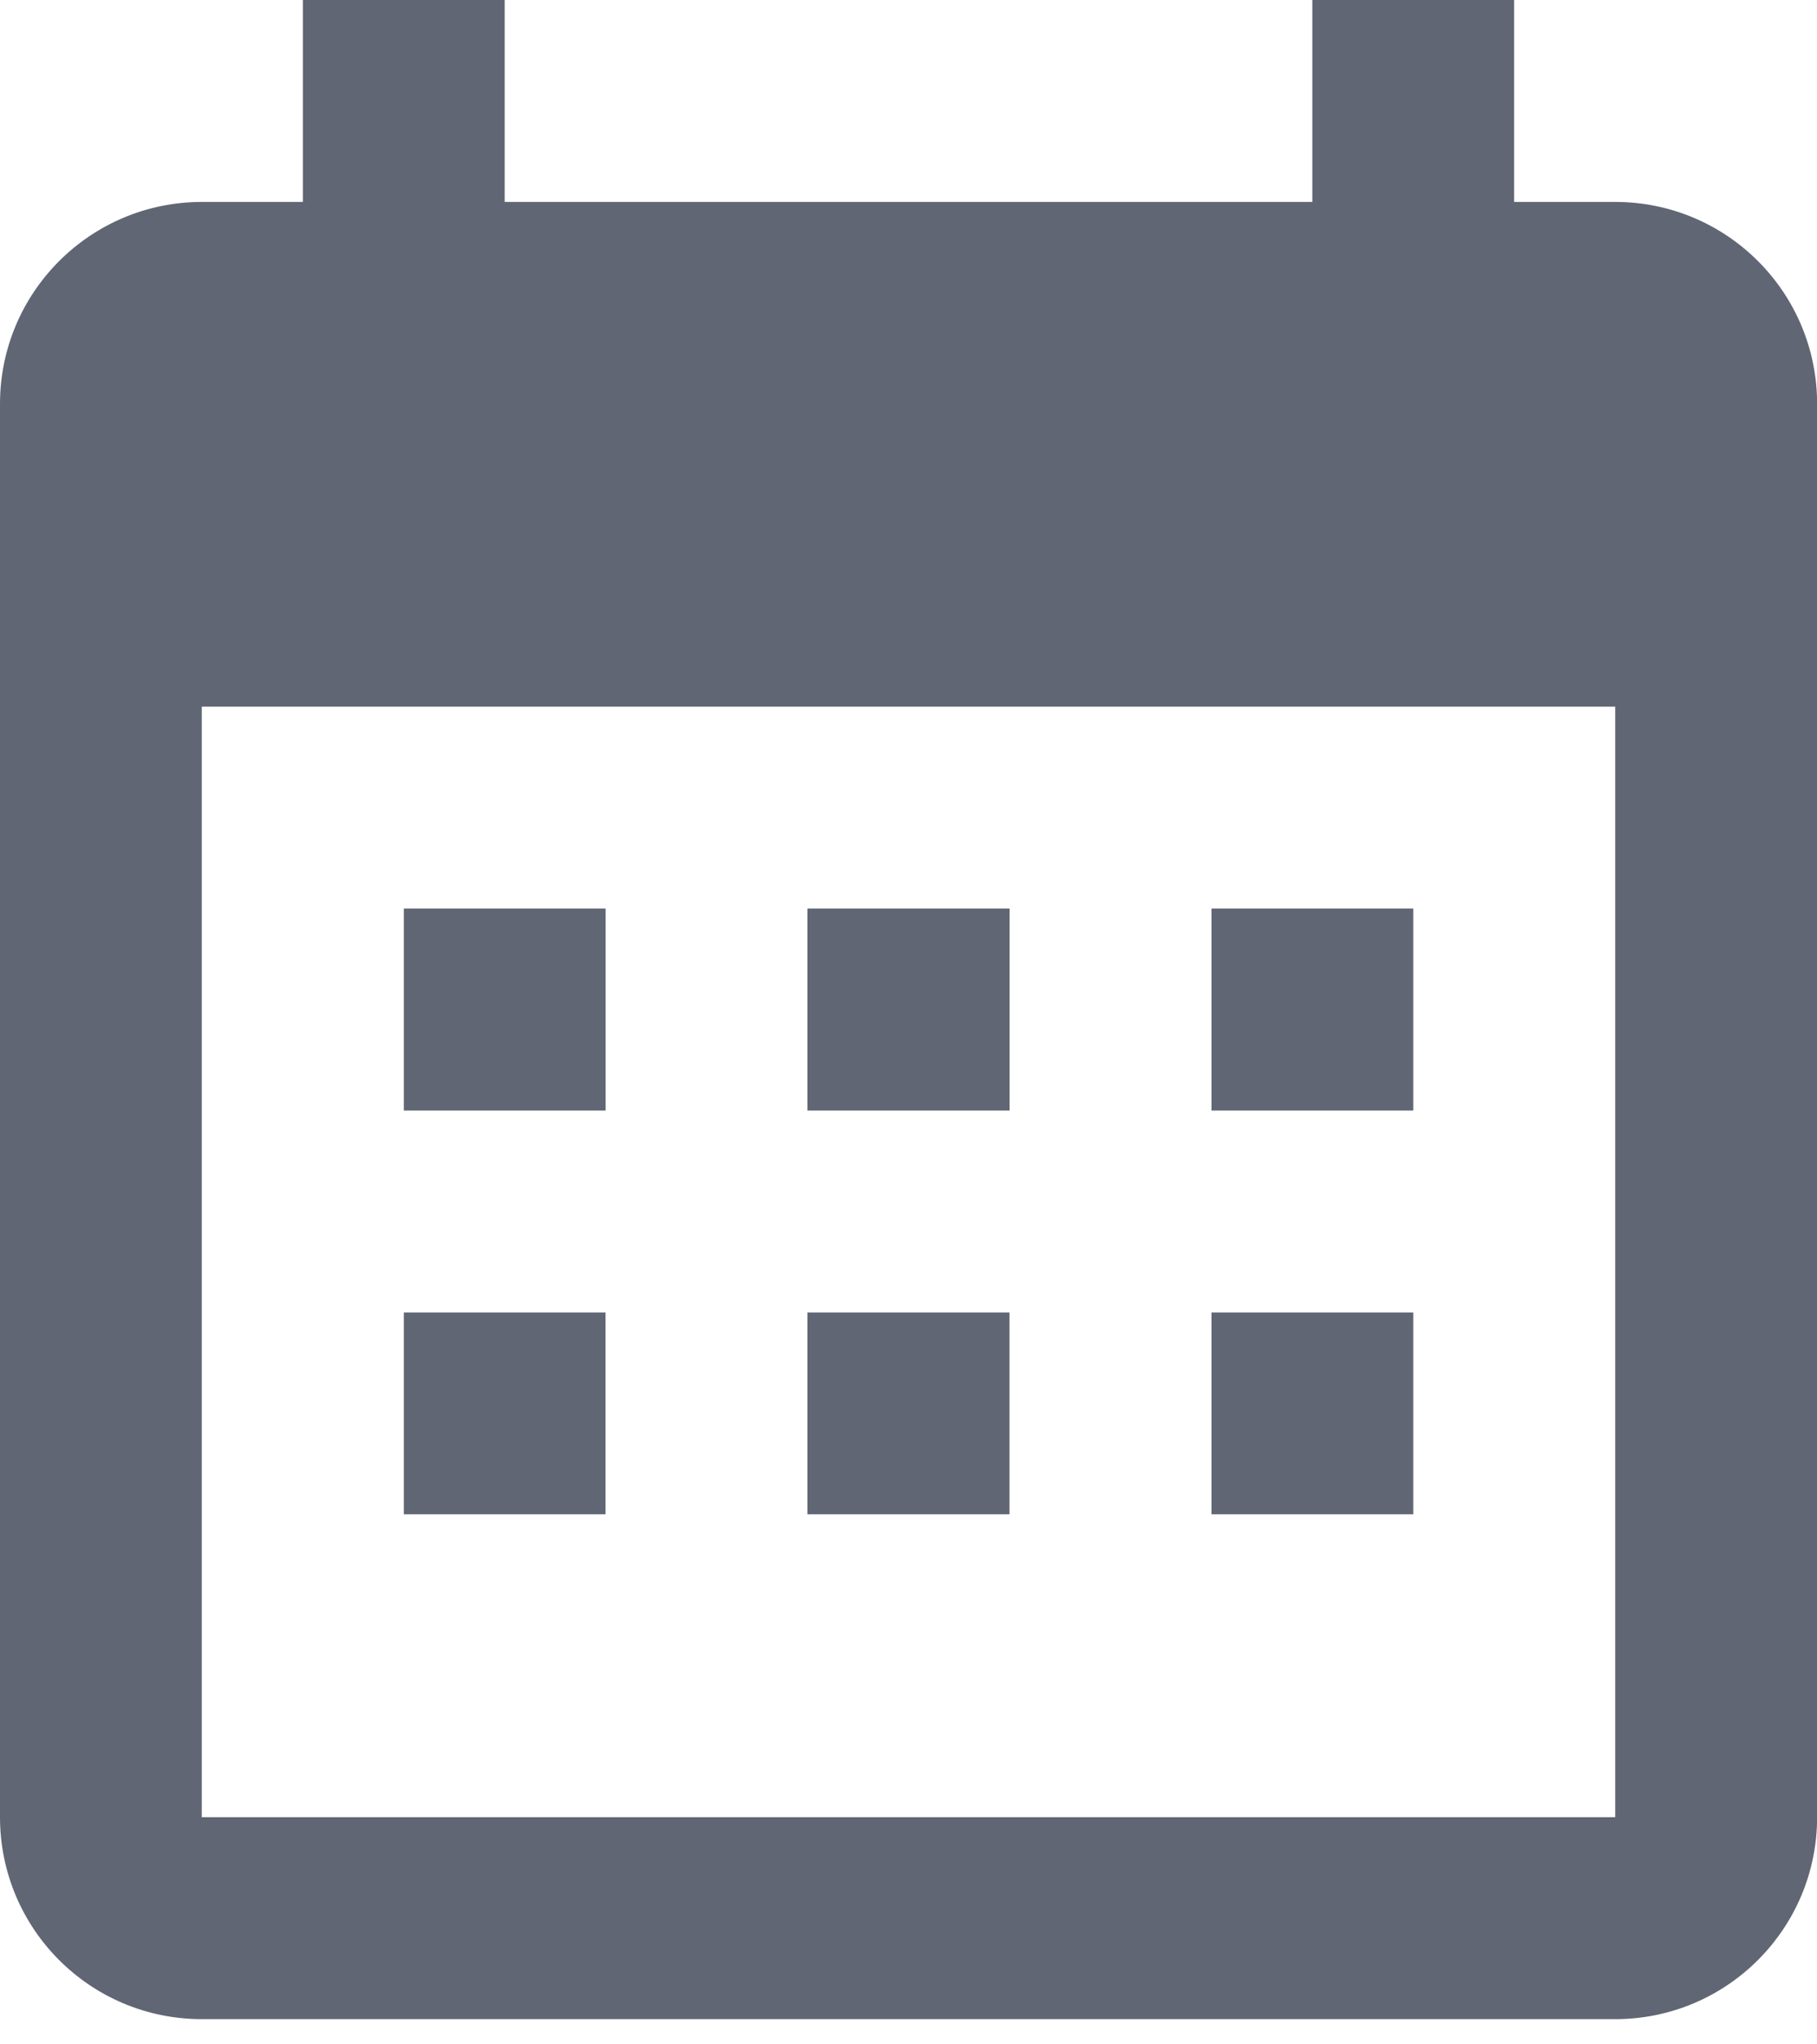 <svg xmlns="http://www.w3.org/2000/svg" width="16" height="18" viewBox="0 0 16 18">
    <path fill="#616674" fill-rule="evenodd" d="M5.333 8v1.778H3.556V8h1.777M8.89 8v1.778H7.11V8H8.89m3.555 0v1.778h-1.777V8h1.777m1.778-6.222c.982 0 1.778.796 1.778 1.778V16c0 .982-.796 1.778-1.778 1.778H1.778C.79 17.778 0 16.978 0 16V3.556c0-.982.796-1.778 1.778-1.778h.889V0h1.777v1.778h7.112V0h1.777v1.778h.89m0 14.222V6.222H1.777V16h12.444m-8.889-4.444v1.777H3.556v-1.777h1.777m3.556 0v1.777H7.11v-1.777H8.89m3.555 0v1.777h-1.777v-1.777h1.777z"/>
</svg>
